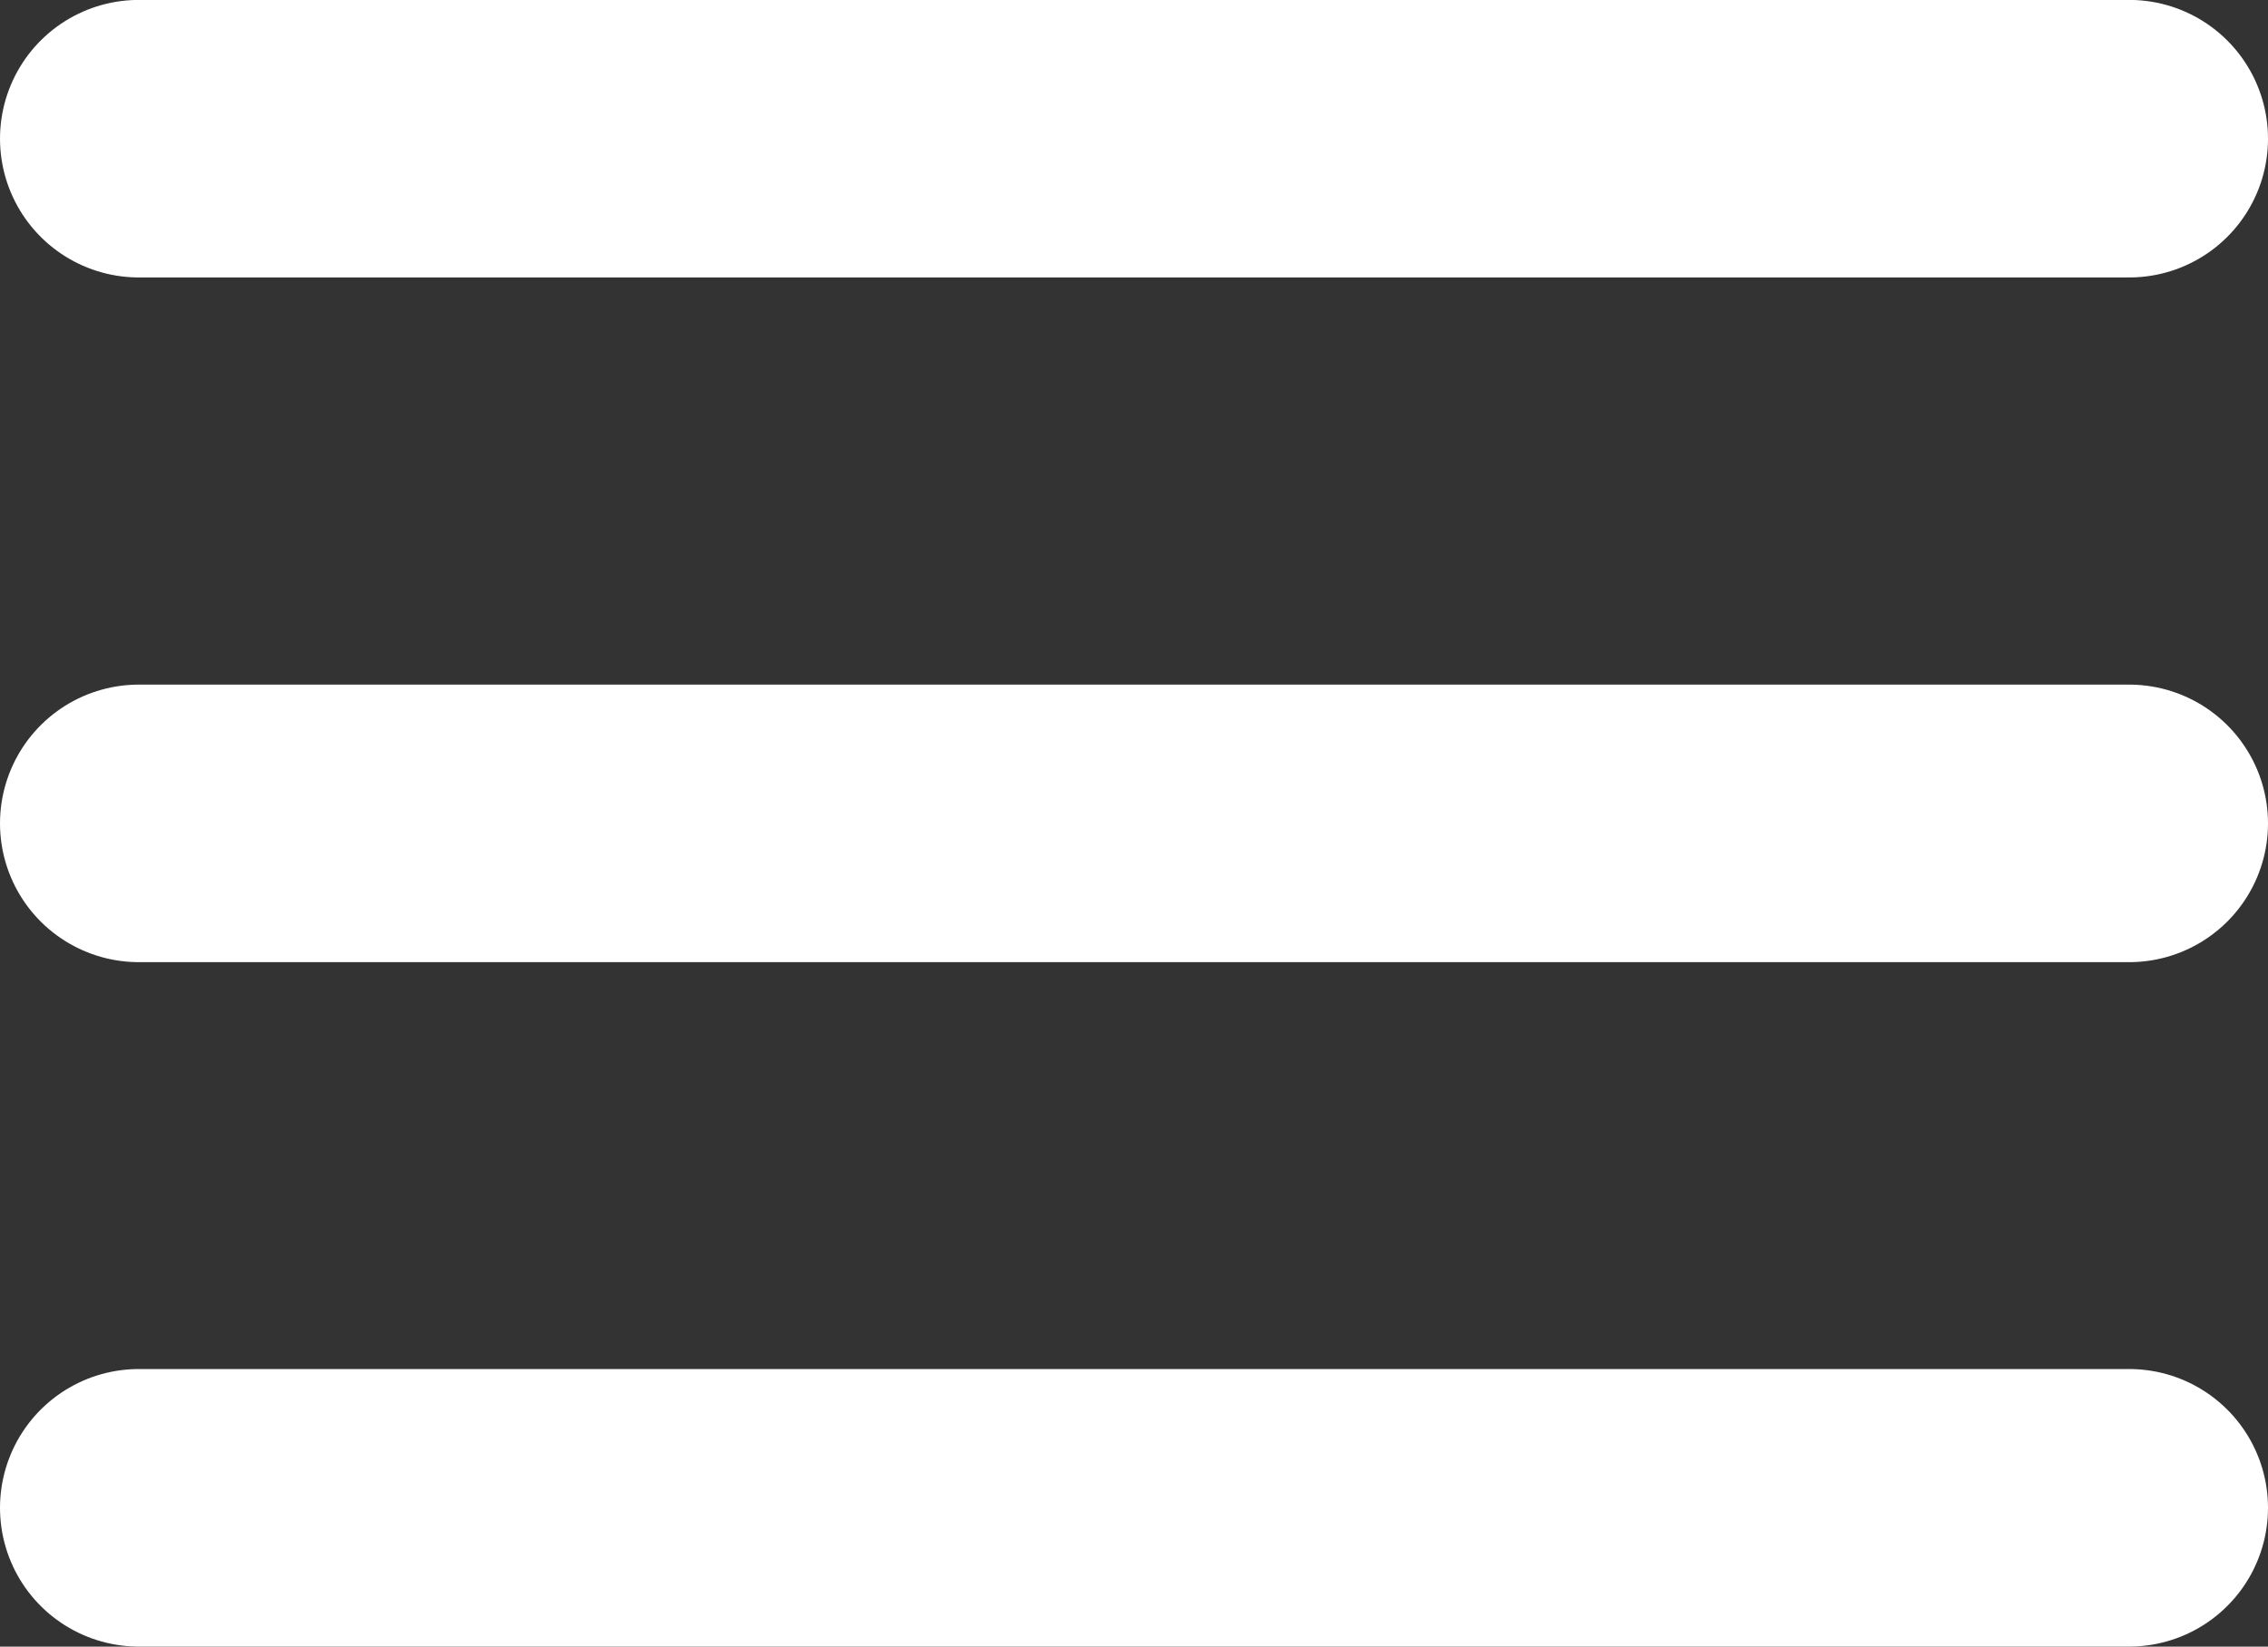 <svg xmlns="http://www.w3.org/2000/svg" width="24.508" height="17.799"><rect width="100%" height="100%" fill="#333333" stroke="none"/><defs><style>.a{fill:none;stroke:#fff;stroke-linecap:round;stroke-width:3px}</style></defs><path class="a" d="M1.5 1.499h21.508M1.5 8.9h21.508M1.5 16.298h21.508"/></svg>